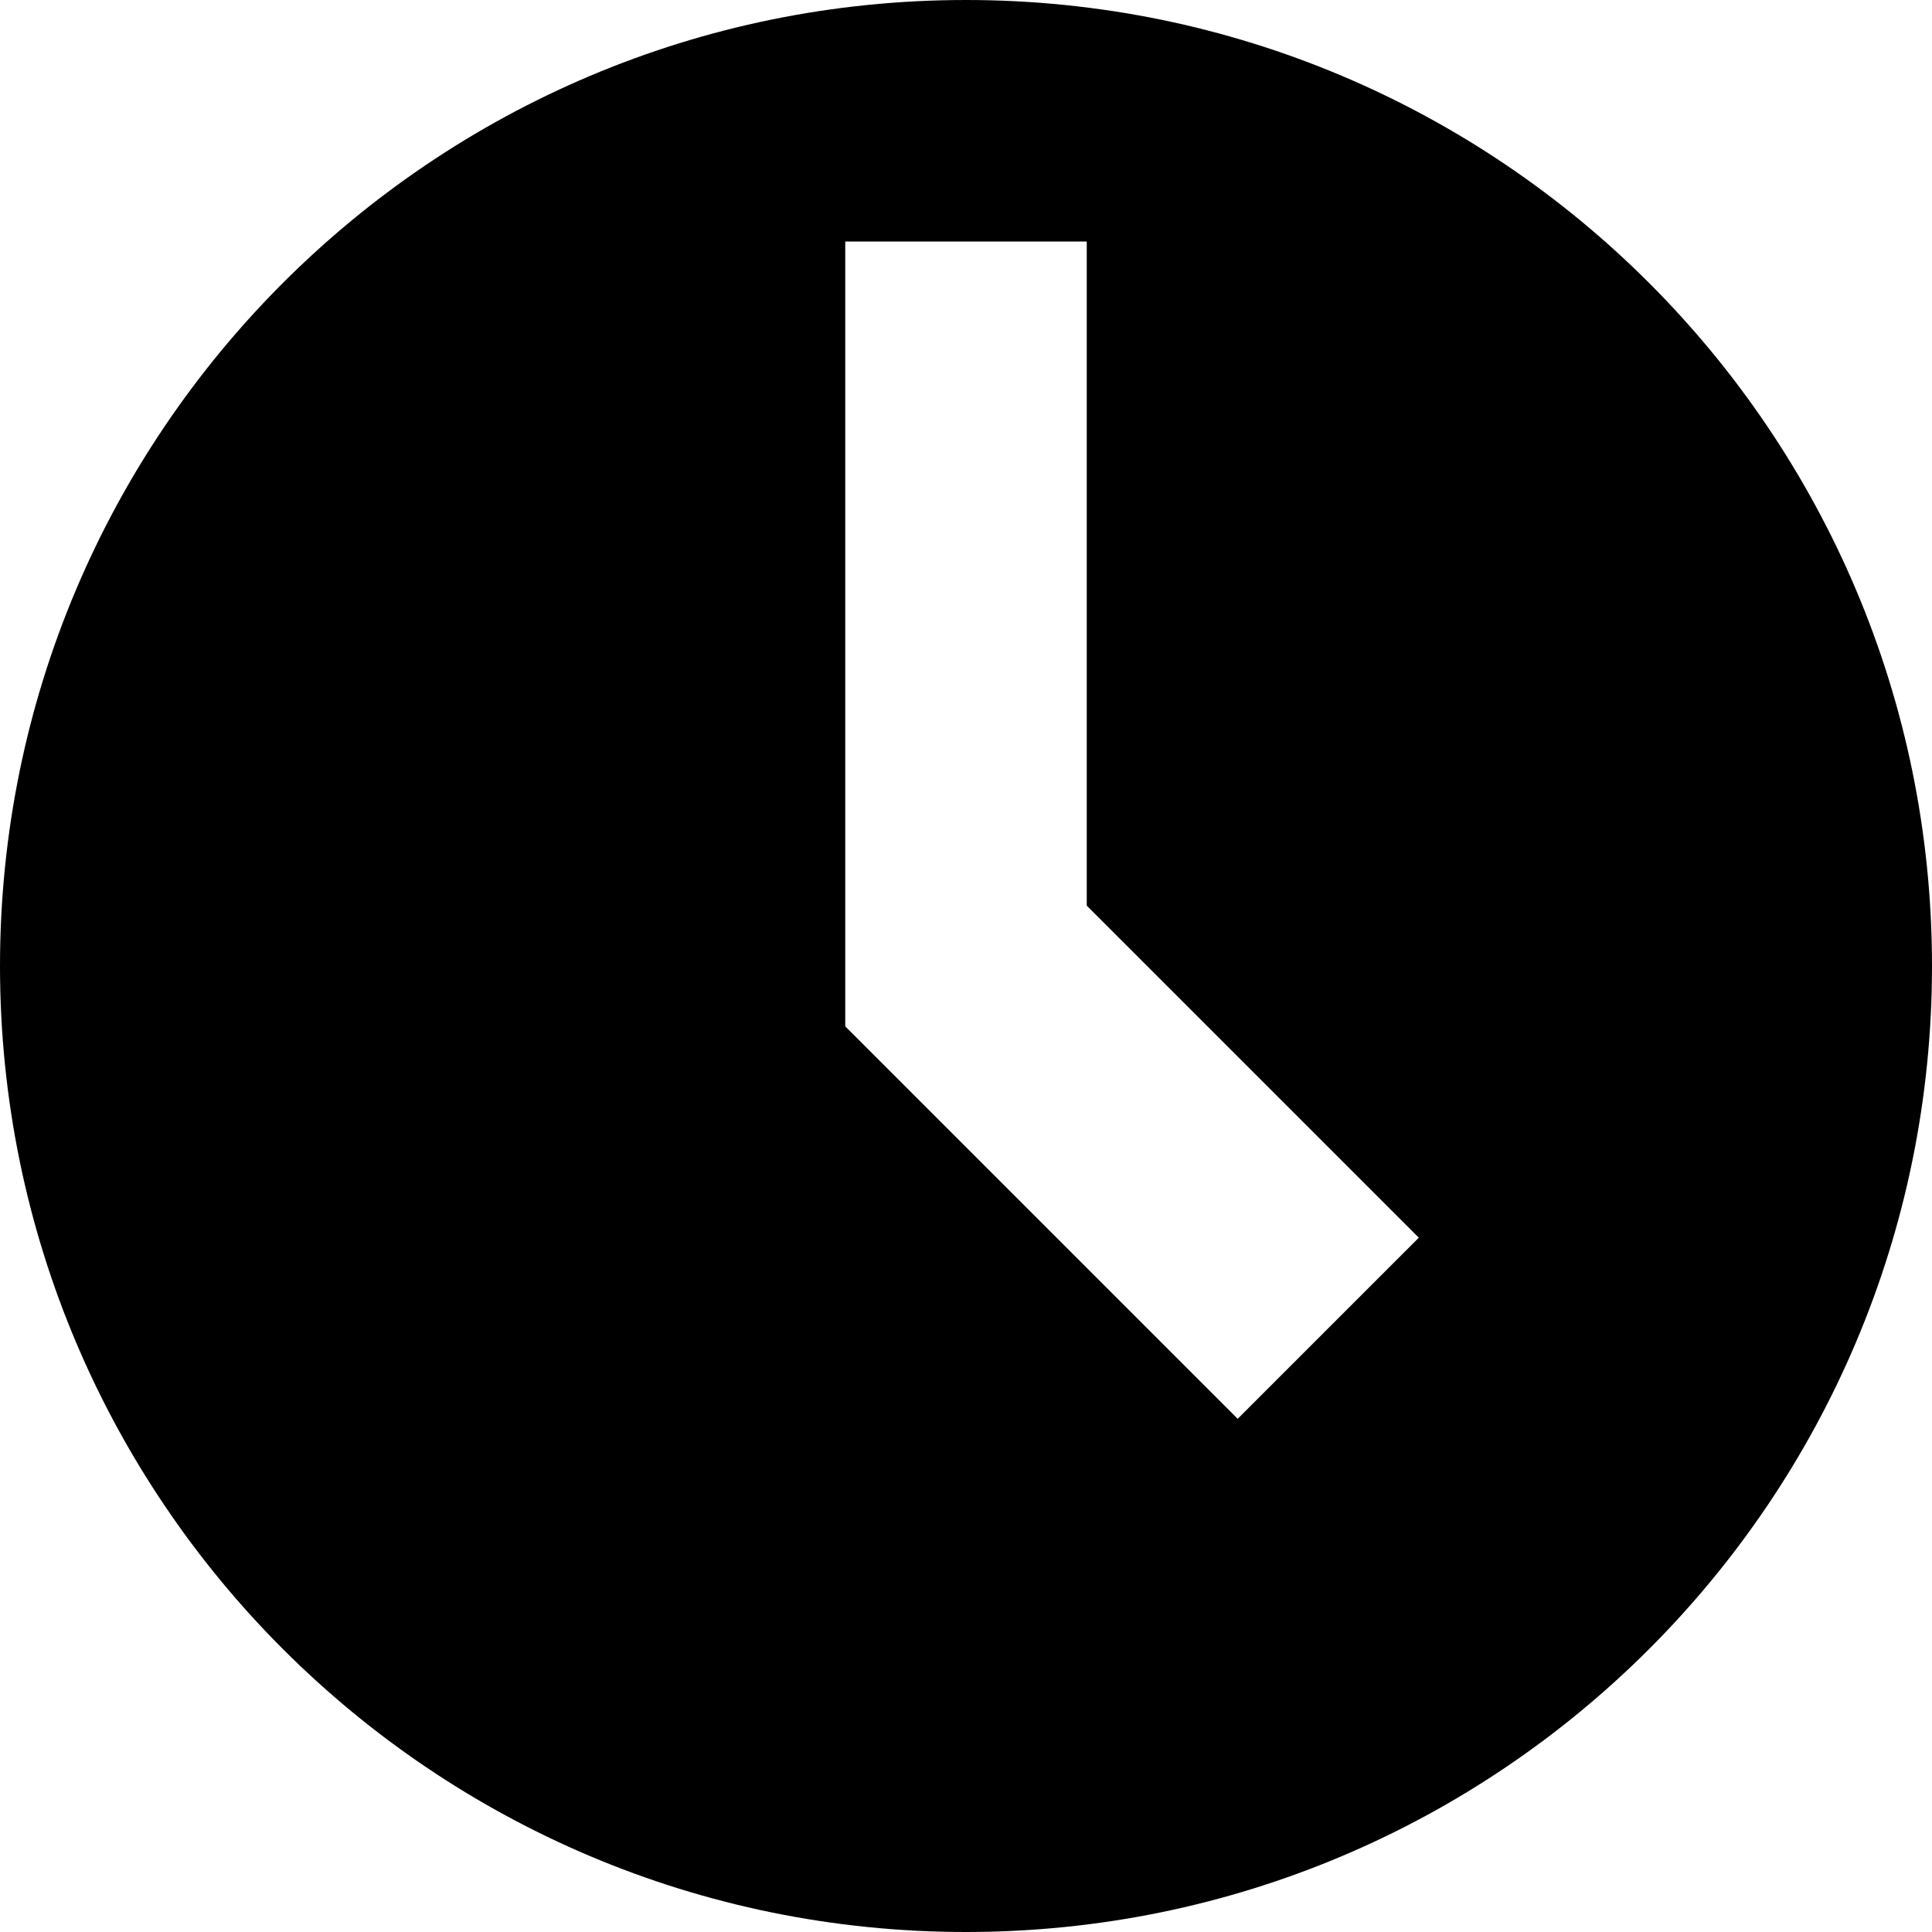<svg aria-hidden="true" role="img" class="icon" width="32" height="32" viewBox="0 0 32 32" xmlns="http://www.w3.org/2000/svg"><path d="M18 15V4h-4v13l6.5 6.5 3-3L18 15zm-2 17c8.837 0 16-7.163 16-16S24.837 0 16 0 0 7.163 0 16s7.163 16 16 16z"  fill-rule="evenodd"/></svg>